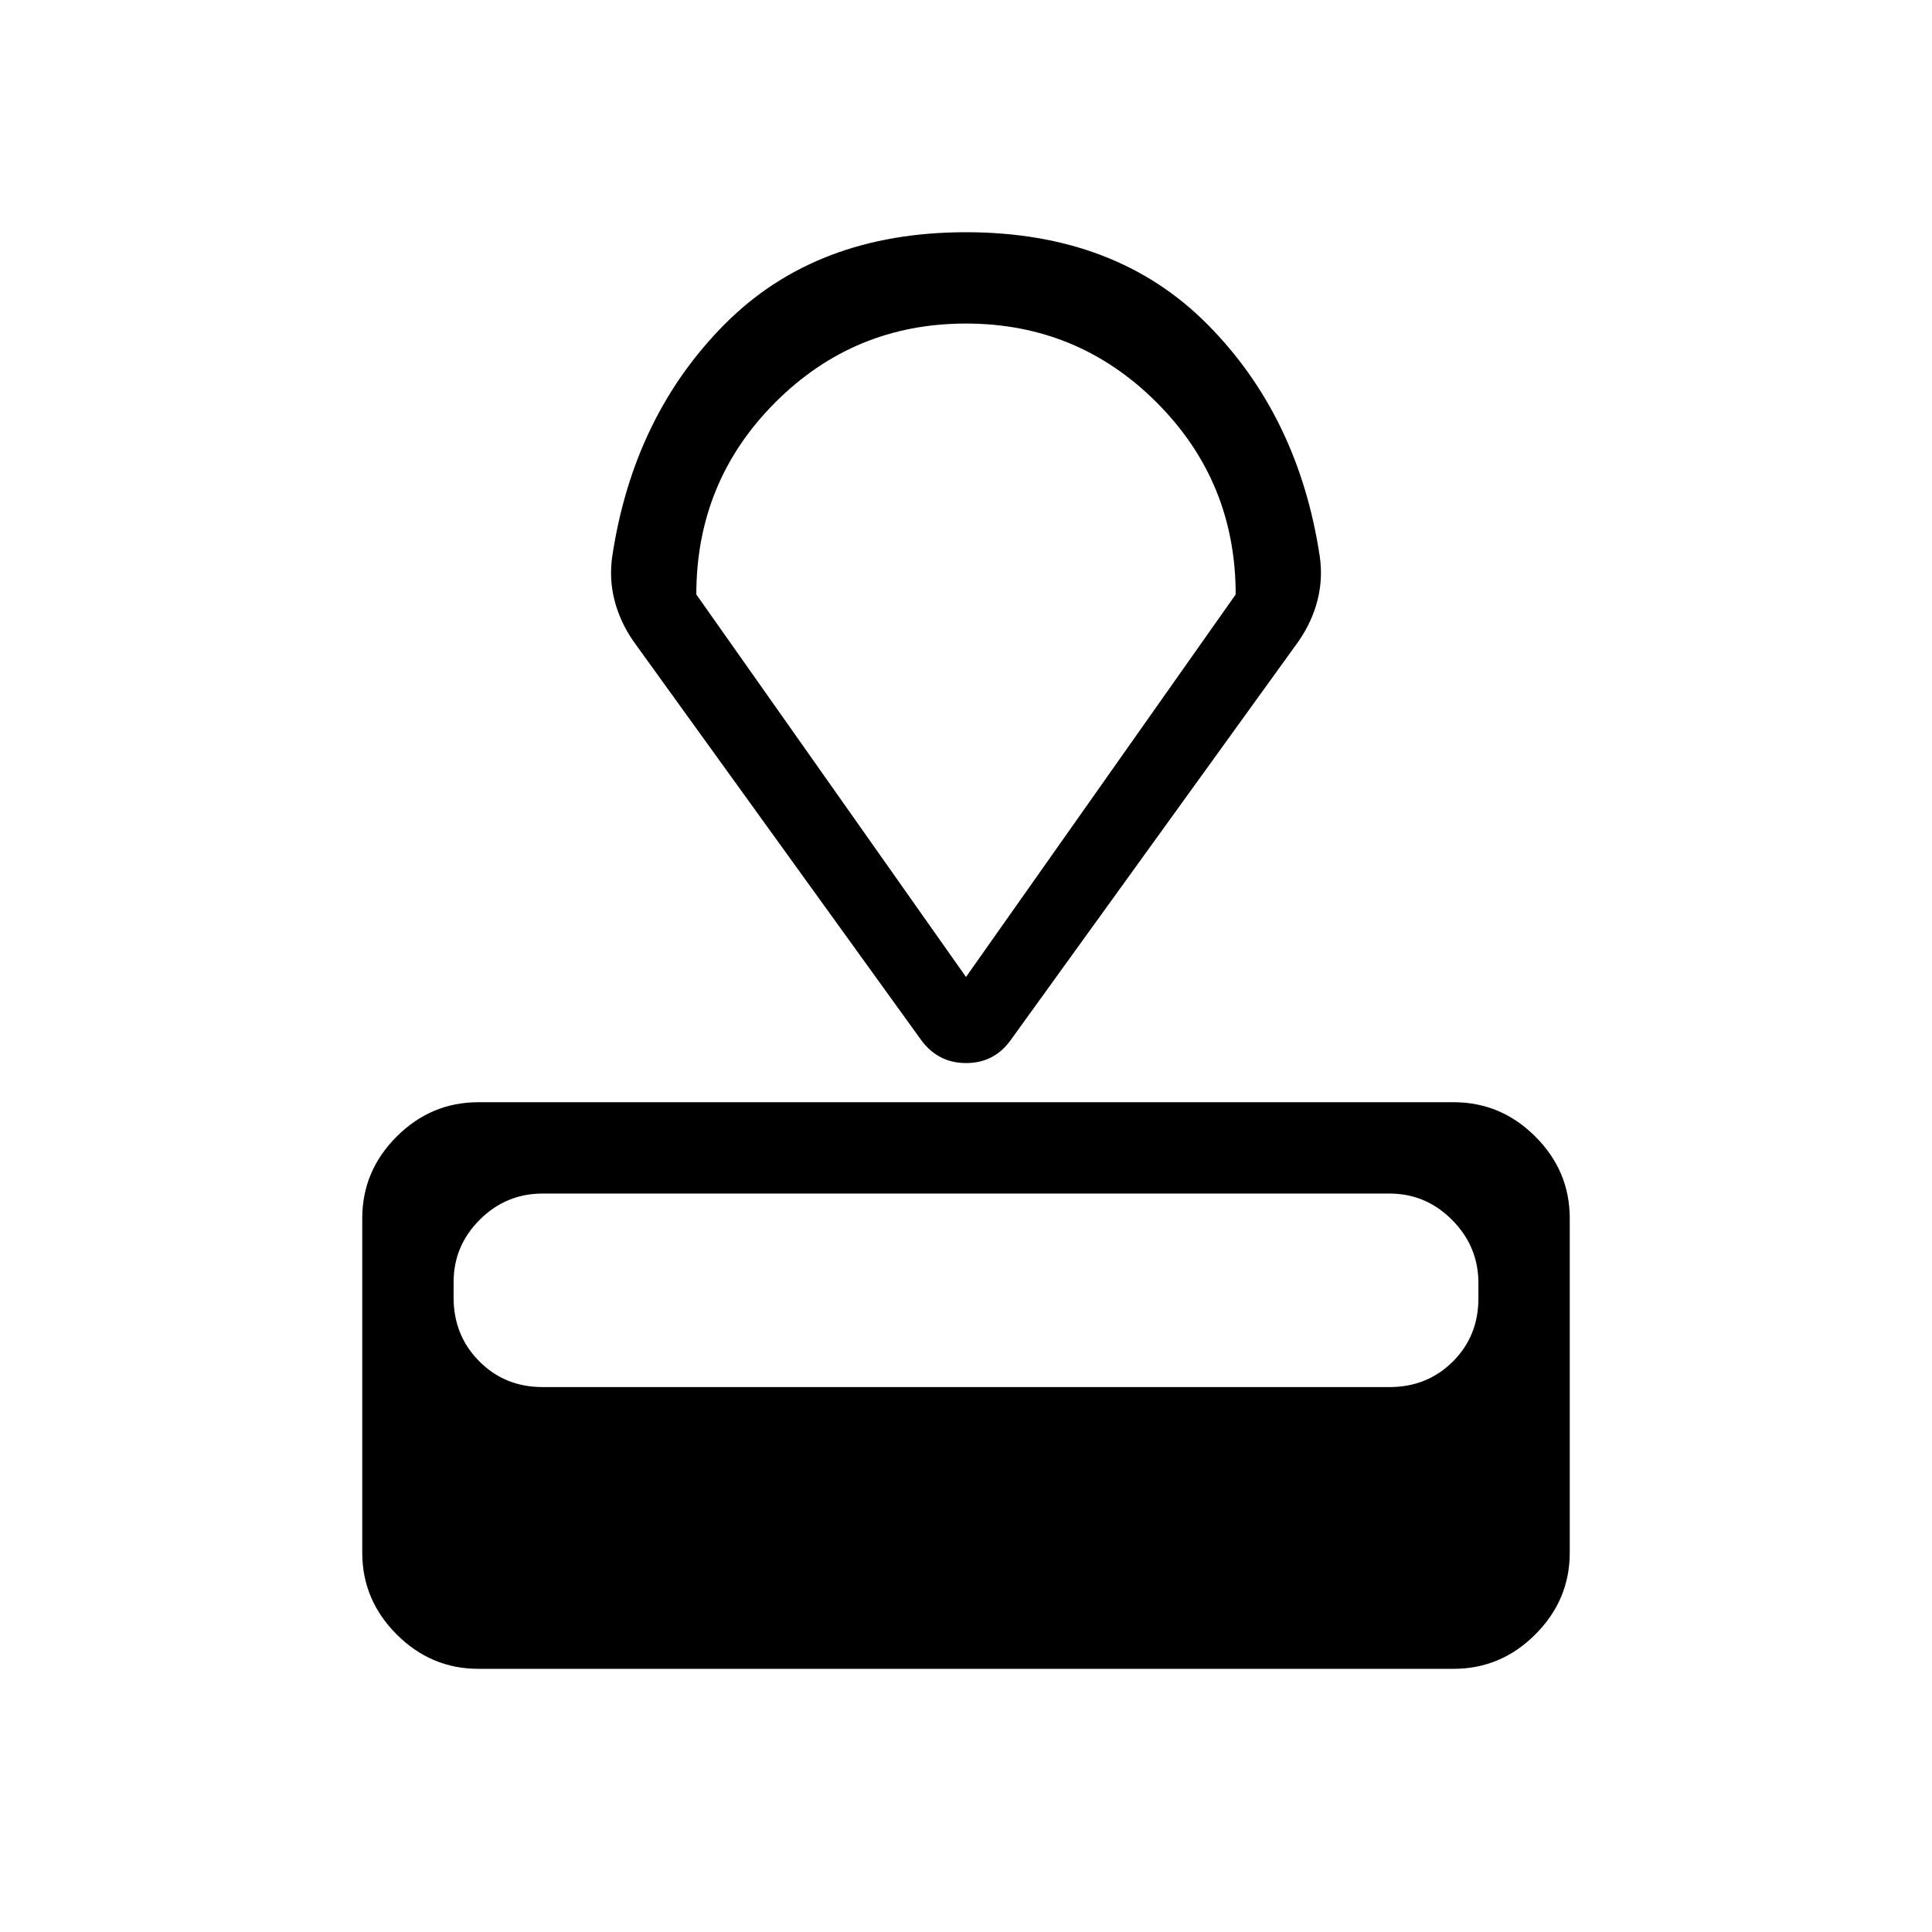 <svg xmlns="http://www.w3.org/2000/svg" width="48" height="48" viewBox="0 -960 960 960"><path d="M237.69-130.77q-23.5 0-40.59-17.1-17.1-17.1-17.1-40.6v-166.15q0-23.53 17.08-40.61t40.61-17.08h484.62q23.53 0 40.61 17.08T780-354.62v166.15q0 23.5-17.1 40.6-17.09 17.1-40.59 17.1H237.69Zm31.93-140h420.76q18.8 0 31.52-12.67 12.71-12.66 12.71-31.38v-7.69q0-18.11-13.02-31.26-13.02-13.16-31.21-13.16H269.62q-18.19 0-31.21 12.98-13.02 12.97-13.02 31.07v7.7q0 18.72 12.71 31.56 12.72 12.85 31.52 12.85ZM457.15-444 314.62-641.54q-6.67-9.75-9.33-20.4-2.67-10.65-1.06-21.67 10.54-69.69 55.92-115.34 45.39-45.66 119.85-45.66t119.85 45.66q45.38 45.65 55.92 115.34 1.61 11.02-1.06 21.67-2.66 10.65-9.33 20.4L502.79-444q-8.31 12.23-22.73 12.23T457.15-444ZM480-474.54l134-190.07q0-56.09-39.21-95.36-39.22-39.26-94.85-39.26-55.63 0-94.79 39.26Q346-720.7 346-664.61l134 190.07Zm0-162.54Z"/></svg>